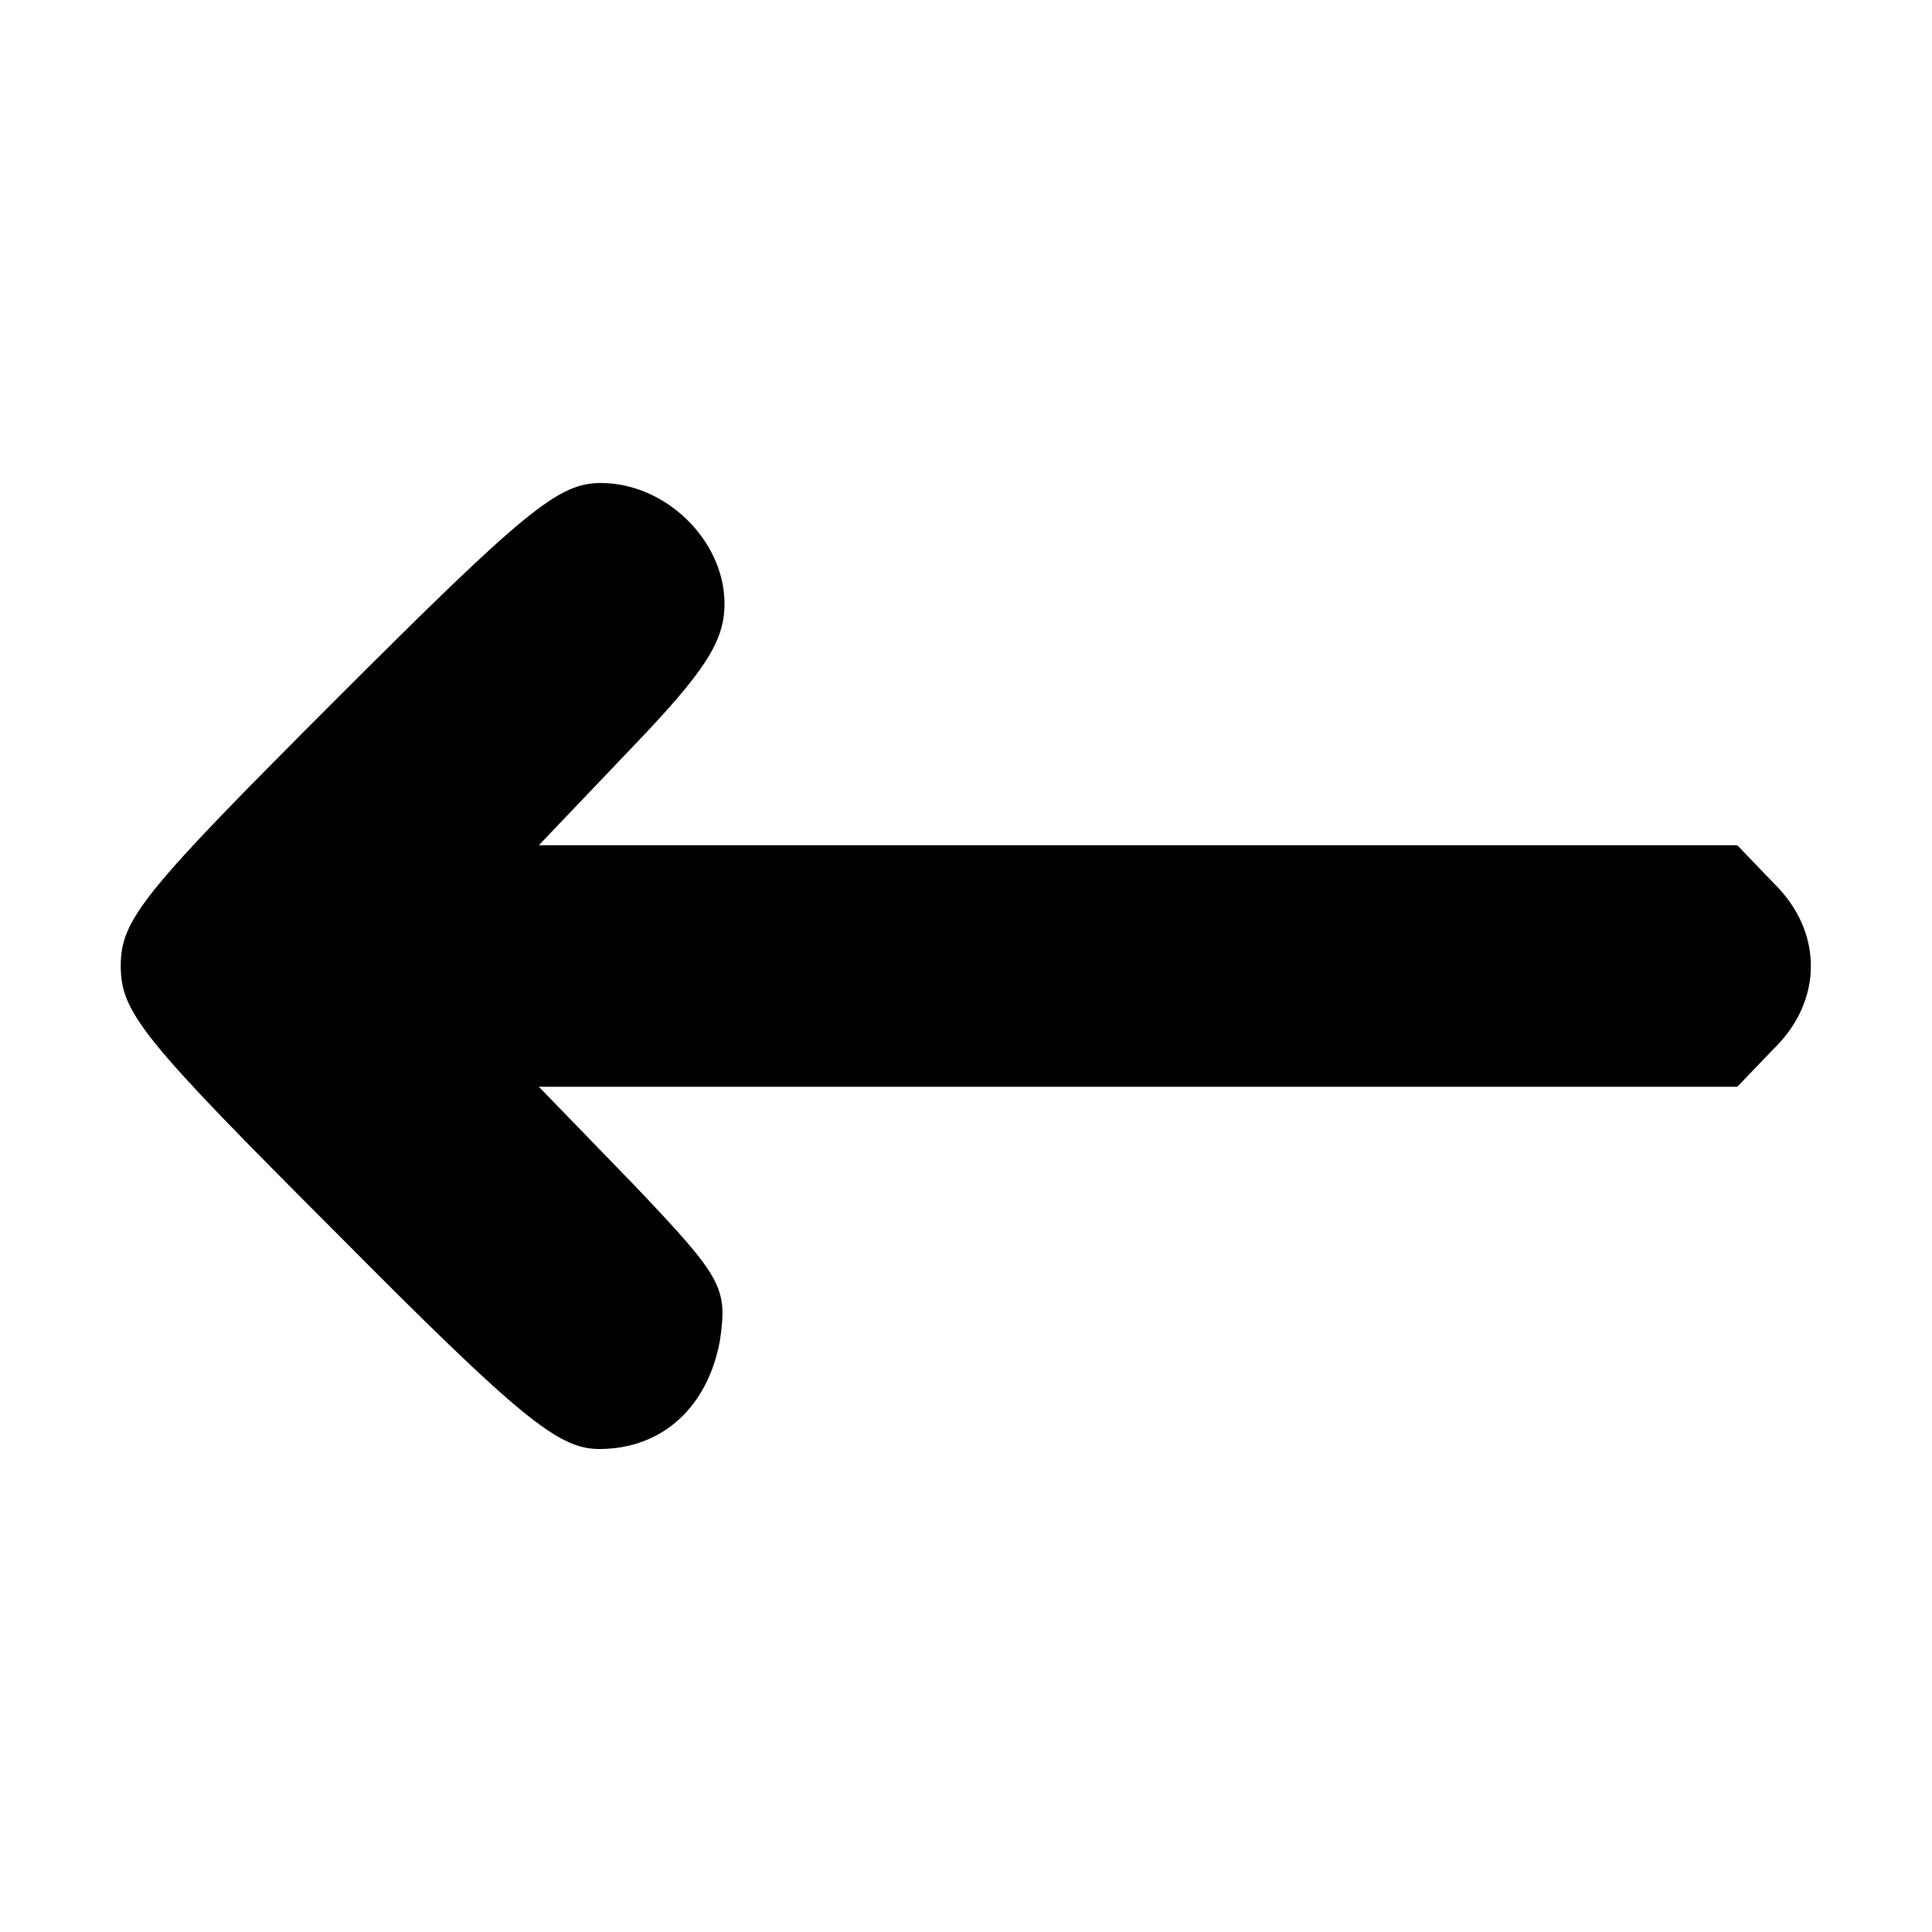 <?xml version="1.0" standalone="no"?>
<!DOCTYPE svg PUBLIC "-//W3C//DTD SVG 20010904//EN"
 "http://www.w3.org/TR/2001/REC-SVG-20010904/DTD/svg10.dtd">
<svg version="1.0" xmlns="http://www.w3.org/2000/svg"
 width="128pt" height="128pt" viewBox="0 0 128 128"
 preserveAspectRatio="xMidYMid meet">

<g transform="translate(0,128) scale(0.1,-0.1)"
stroke="none">
<path d="M223 817 c-128 -128 -143 -146 -143 -177 0 -31 15 -49 143 -177 122
-123 147 -143 174 -143 42 0 72 28 80 72 5 35 2 41 -57 103 l-63 65 397 0 397
0 24 25 c33 32 33 78 0 110 l-24 25 -397 0 -397 0 61 64 c49 51 62 71 62 96 0
42 -39 80 -82 80 -28 0 -50 -18 -175 -143z"/>
</g>
</svg>
